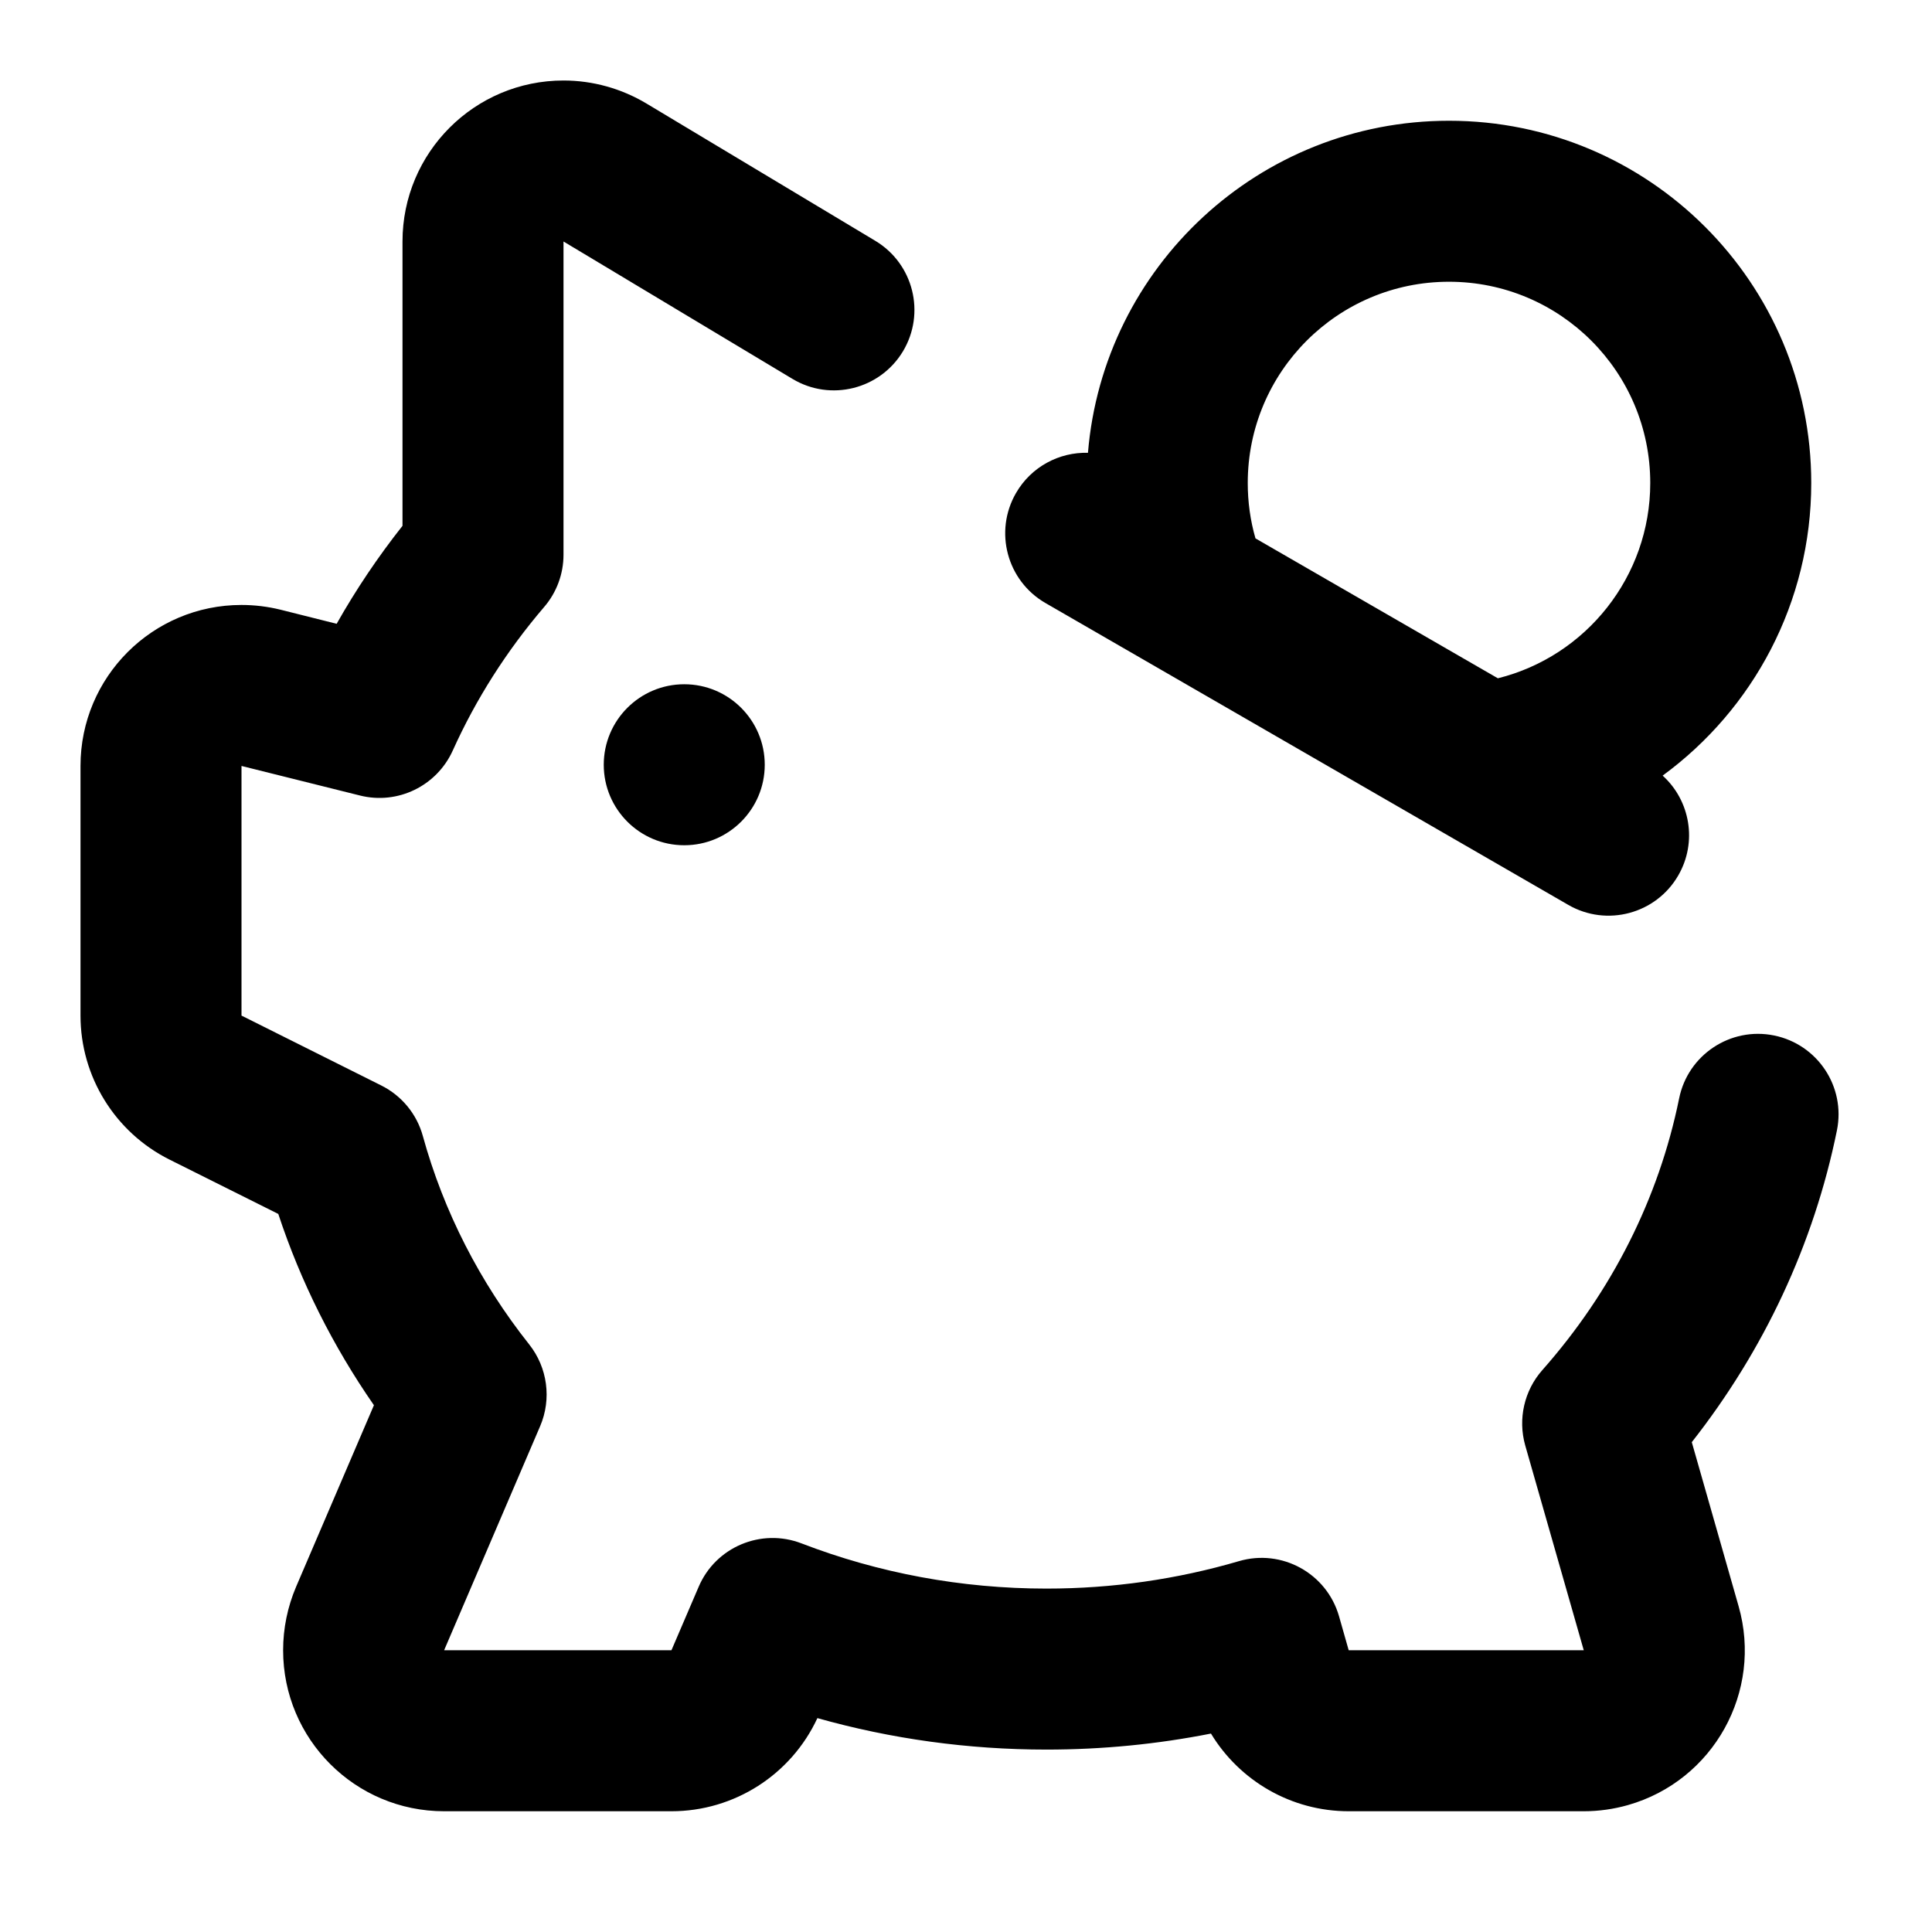 <?xml version="1.0" encoding="UTF-8"?>
<svg width="24px" height="24px" viewBox="0 0 24 24" version="1.1" xmlns="http://www.w3.org/2000/svg" xmlns:xlink="http://www.w3.org/1999/xlink">
    <!-- Generator: Sketch 44.1 (41455) - http://www.bohemiancoding.com/sketch -->
    <title>Bold/SVG/piggy-bank</title>
    <desc>Created with Sketch.</desc>
    <defs></defs>
    <g id="Bold-Outline" stroke="none" stroke-width="1" fill="none" fill-rule="evenodd">
        <g id="piggy-bank" fill-rule="nonzero" fill="#000000">
            <path d="M18.607,8.426 C19.701,8.154 20.5,7.163 20.5,6 C20.5,4.619 19.381,3.5 18,3.5 C16.619,3.5 15.5,4.619 15.5,6 C15.5,6.236 15.532,6.467 15.596,6.688 L18.607,8.426 Z M13.515,5.625 C13.706,3.315 15.641,1.5 18,1.5 C20.485,1.5 22.5,3.515 22.5,6 C22.5,7.484 21.778,8.812 20.654,9.635 C20.996,9.944 21.088,10.46 20.848,10.875 C20.572,11.353 19.96,11.517 19.482,11.241 L12.987,7.491 C12.509,7.215 12.345,6.603 12.621,6.125 C12.811,5.796 13.16,5.615 13.515,5.625 Z M4.182,7.749 C4.422,7.324 4.695,6.918 5,6.532 L5,3 C5,1.895 5.895,1 7,1 C7.362,1 7.718,1.099 8.029,1.285 L10.874,2.992 C11.347,3.276 11.501,3.89 11.217,4.364 C10.932,4.837 10.318,4.991 9.845,4.707 L7,3 L7,6.891 C7,7.129 6.915,7.36 6.759,7.541 C6.295,8.083 5.913,8.683 5.625,9.322 C5.426,9.764 4.94,10 4.471,9.882 L3,9.515 L3,12.616 L4.736,13.484 C4.99,13.611 5.178,13.839 5.253,14.113 C5.511,15.049 5.96,15.927 6.574,16.701 C6.802,16.989 6.854,17.379 6.71,17.716 L5.517,20.5 L8.341,20.5 L8.679,19.712 C8.89,19.217 9.456,18.979 9.958,19.173 C10.914,19.541 11.942,19.734 13,19.734 C13.821,19.734 14.624,19.618 15.391,19.393 C15.923,19.237 16.481,19.544 16.634,20.078 L16.754,20.5 L19.674,20.5 L18.947,17.956 C18.854,17.628 18.934,17.274 19.16,17.019 C20.02,16.047 20.606,14.889 20.859,13.644 C20.969,13.103 21.497,12.753 22.038,12.863 C22.579,12.973 22.929,13.5 22.819,14.042 C22.532,15.455 21.912,16.775 21.016,17.915 L21.597,19.951 C21.901,21.013 21.286,22.12 20.224,22.423 C20.045,22.474 19.86,22.5 19.674,22.5 L16.754,22.5 C16.042,22.5 15.399,22.123 15.043,21.535 C14.376,21.667 13.693,21.734 13,21.734 C12.025,21.734 11.069,21.601 10.154,21.343 C9.827,22.047 9.12,22.5 8.341,22.5 L5.517,22.5 C4.412,22.5 3.517,21.605 3.517,20.5 C3.517,20.229 3.572,19.961 3.678,19.712 L4.645,17.456 C4.136,16.722 3.735,15.923 3.457,15.08 L2.106,14.405 C1.428,14.066 1,13.373 1,12.616 L1,9.515 C1,8.41 1.895,7.515 3,7.515 C3.164,7.515 3.326,7.535 3.485,7.574 L4.182,7.749 Z M8.5,10.5 C7.948,10.5 7.5,10.052 7.5,9.5 C7.5,8.948 7.948,8.5 8.5,8.5 C9.052,8.5 9.5,8.948 9.5,9.5 C9.5,10.052 9.052,10.5 8.5,10.5 Z" id="shape"></path>
        </g>
    </g>
</svg>